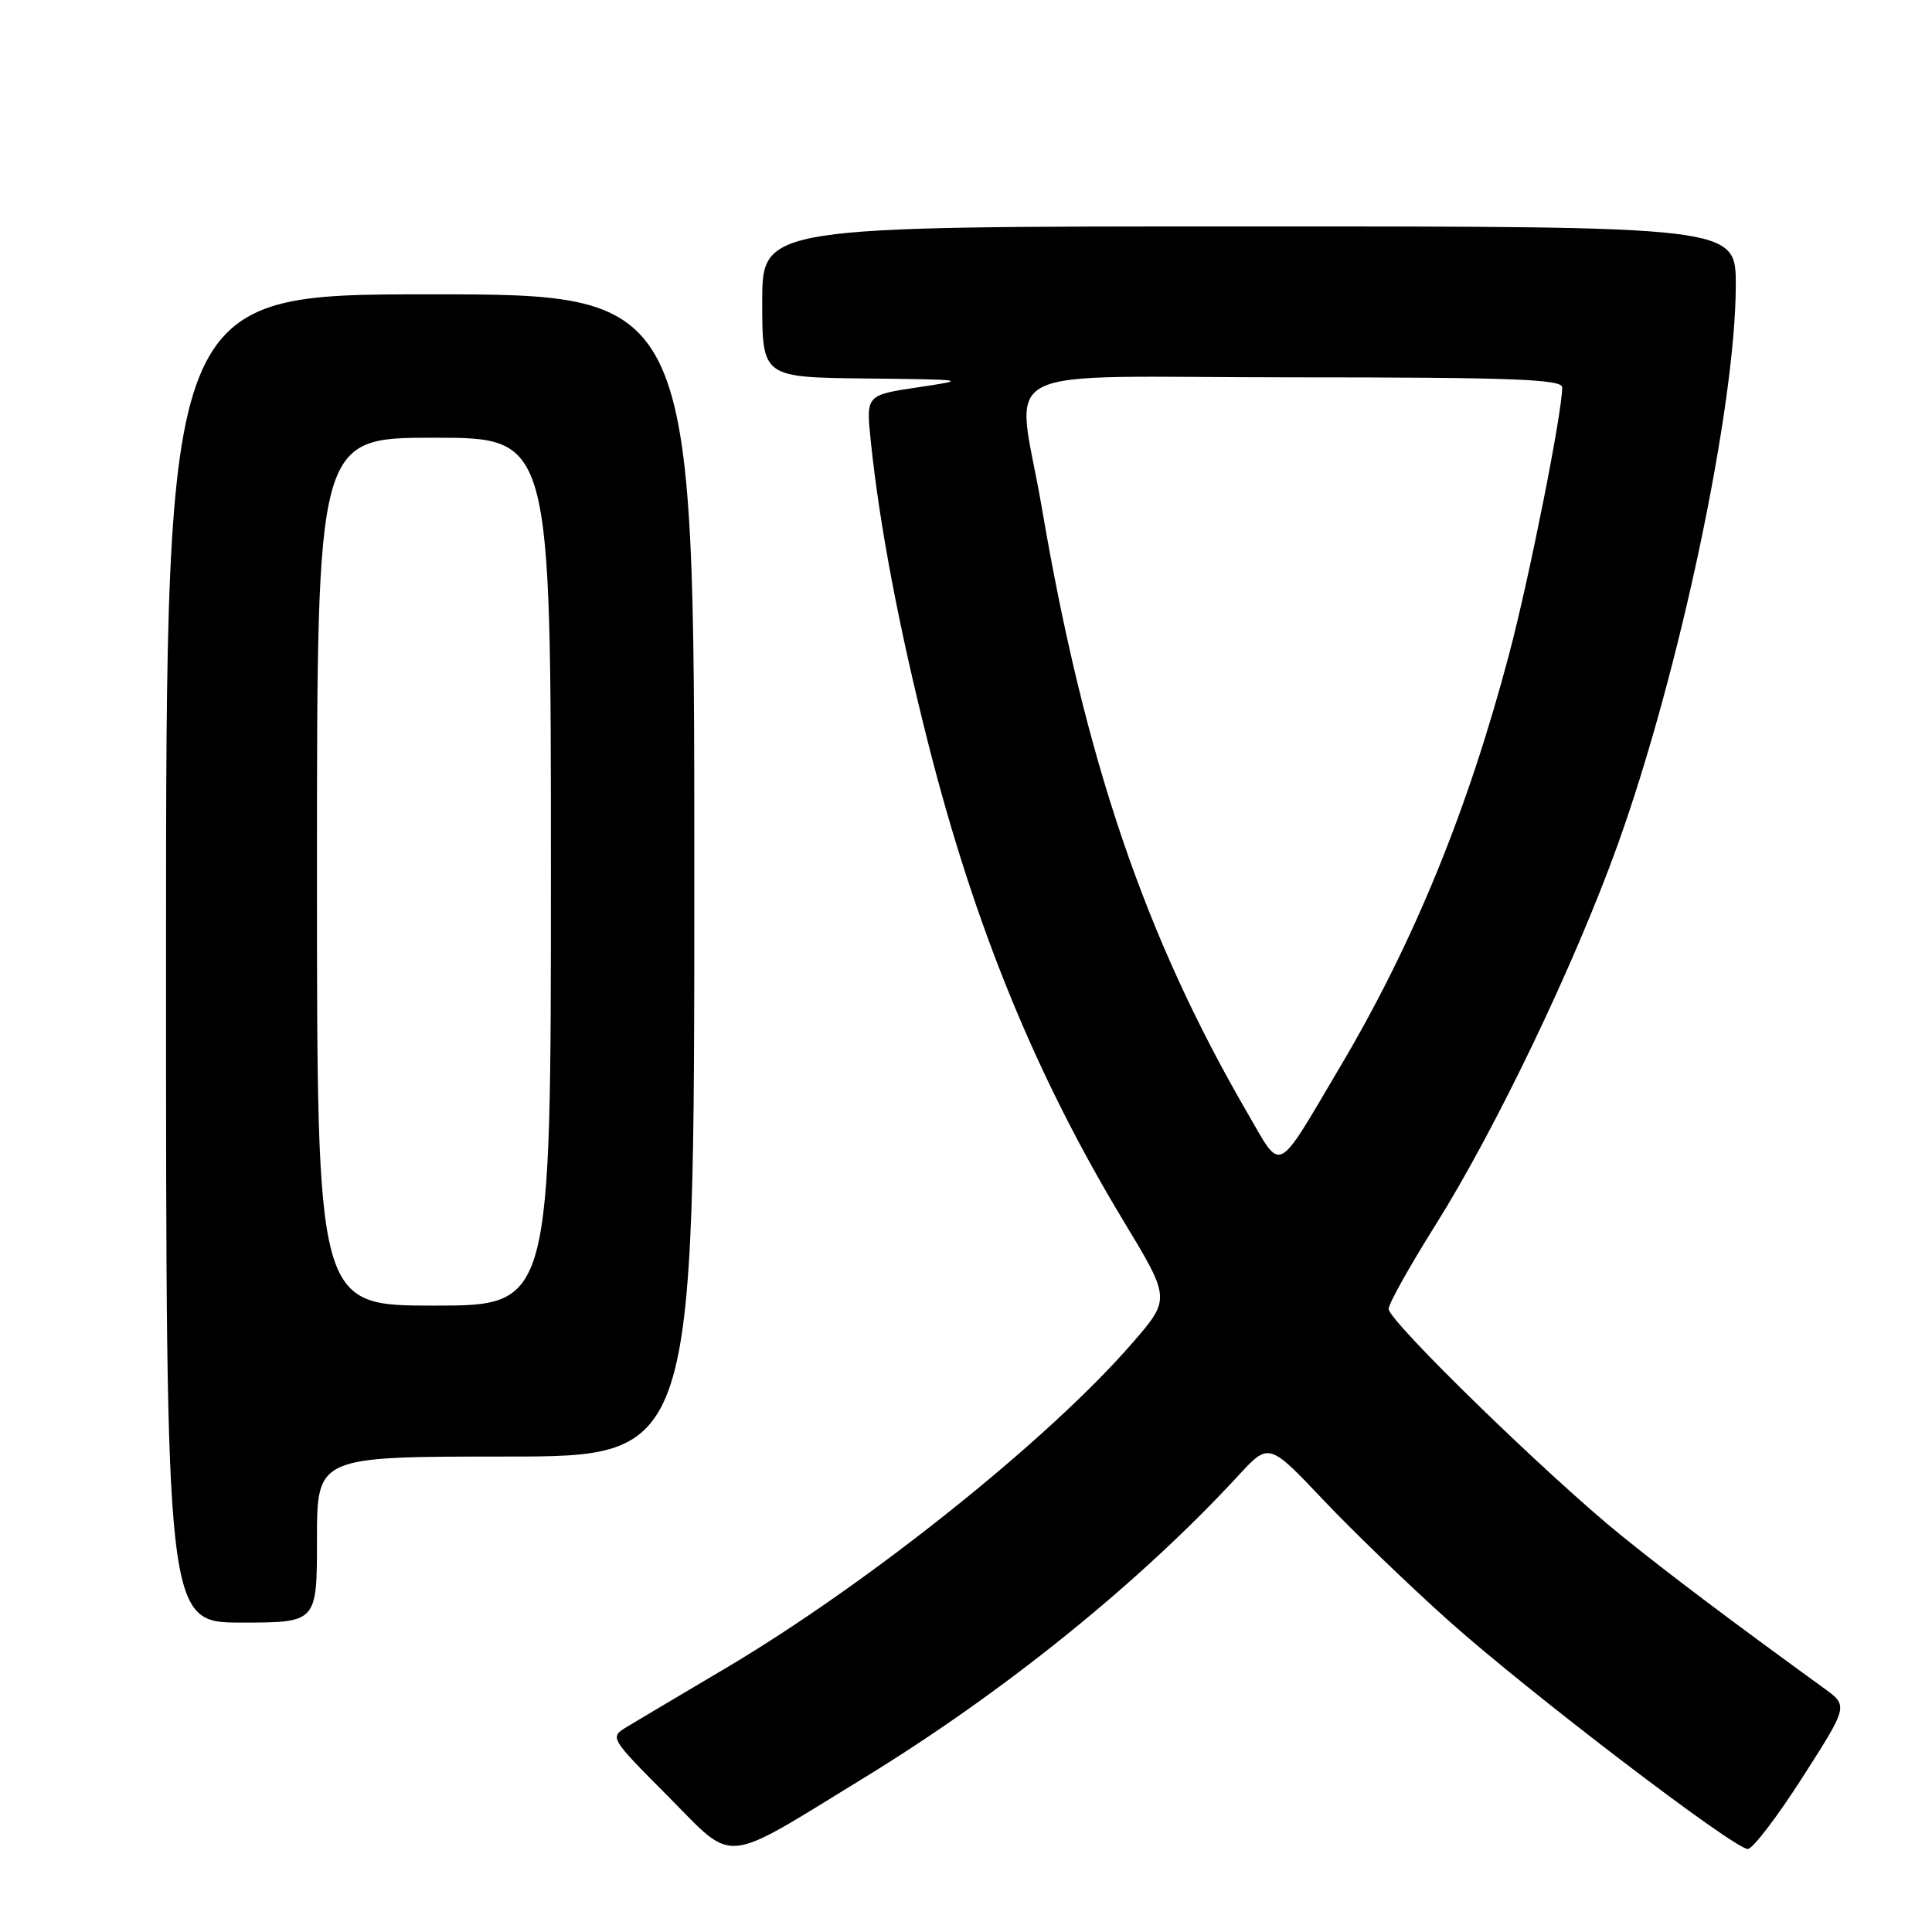 <?xml version="1.0" encoding="UTF-8" standalone="no"?>
<!DOCTYPE svg PUBLIC "-//W3C//DTD SVG 1.1//EN" "http://www.w3.org/Graphics/SVG/1.1/DTD/svg11.dtd" >
<svg xmlns="http://www.w3.org/2000/svg" xmlns:xlink="http://www.w3.org/1999/xlink" version="1.1" viewBox="0 0 256 256">
 <g >
 <path fill="currentColor"
d=" M 114.52 235.55 C 133.03 224.22 151.02 209.69 164.06 195.55 C 168.13 191.13 168.13 191.13 175.32 198.72 C 179.27 202.90 186.78 210.13 192.00 214.80 C 202.62 224.28 229.78 245.00 231.59 245.00 C 232.24 245.00 235.50 240.73 238.84 235.51 C 244.91 226.03 244.91 226.03 241.70 223.71 C 229.14 214.59 221.50 208.84 215.00 203.60 C 205.38 195.86 184.00 175.05 184.00 173.44 C 184.00 172.76 186.77 167.80 190.16 162.40 C 198.13 149.72 208.64 127.81 214.33 112.00 C 222.54 89.18 230.00 53.83 230.00 37.75 C 230.00 30.00 230.00 30.00 165.50 30.00 C 101.00 30.00 101.00 30.00 101.00 40.00 C 101.00 50.00 101.00 50.00 114.75 50.15 C 128.20 50.30 128.35 50.32 121.63 51.32 C 114.75 52.35 114.75 52.35 115.38 58.42 C 116.53 69.58 119.15 83.36 123.01 98.57 C 129.14 122.73 137.25 142.55 148.88 161.80 C 155.11 172.11 155.11 172.11 150.05 177.95 C 138.95 190.75 115.04 209.87 96.06 221.10 C 90.25 224.54 84.43 227.99 83.13 228.78 C 80.75 230.21 80.75 230.21 88.54 238.04 C 97.50 247.06 95.41 247.26 114.52 235.55 Z  M 42.00 204.00 C 42.00 193.00 42.00 193.00 67.00 193.00 C 92.00 193.00 92.00 193.00 92.00 116.00 C 92.00 39.00 92.00 39.00 57.00 39.00 C 22.00 39.00 22.00 39.00 22.00 127.00 C 22.00 215.00 22.00 215.00 32.00 215.00 C 42.00 215.00 42.00 215.00 42.00 204.00 Z  M 165.26 147.42 C 151.68 124.03 143.74 100.67 138.05 67.29 C 134.71 47.72 130.30 50.00 171.50 50.00 C 200.31 50.00 207.00 50.25 207.00 51.33 C 207.00 54.67 202.64 76.60 199.96 86.70 C 194.50 107.36 187.30 124.93 177.63 141.26 C 168.93 155.96 169.94 155.46 165.26 147.42 Z  M 42.00 115.50 C 42.00 58.00 42.00 58.00 57.50 58.00 C 73.00 58.00 73.00 58.00 73.00 115.50 C 73.00 173.00 73.00 173.00 57.50 173.00 C 42.00 173.00 42.00 173.00 42.00 115.50 Z "/>
</g>
</svg>